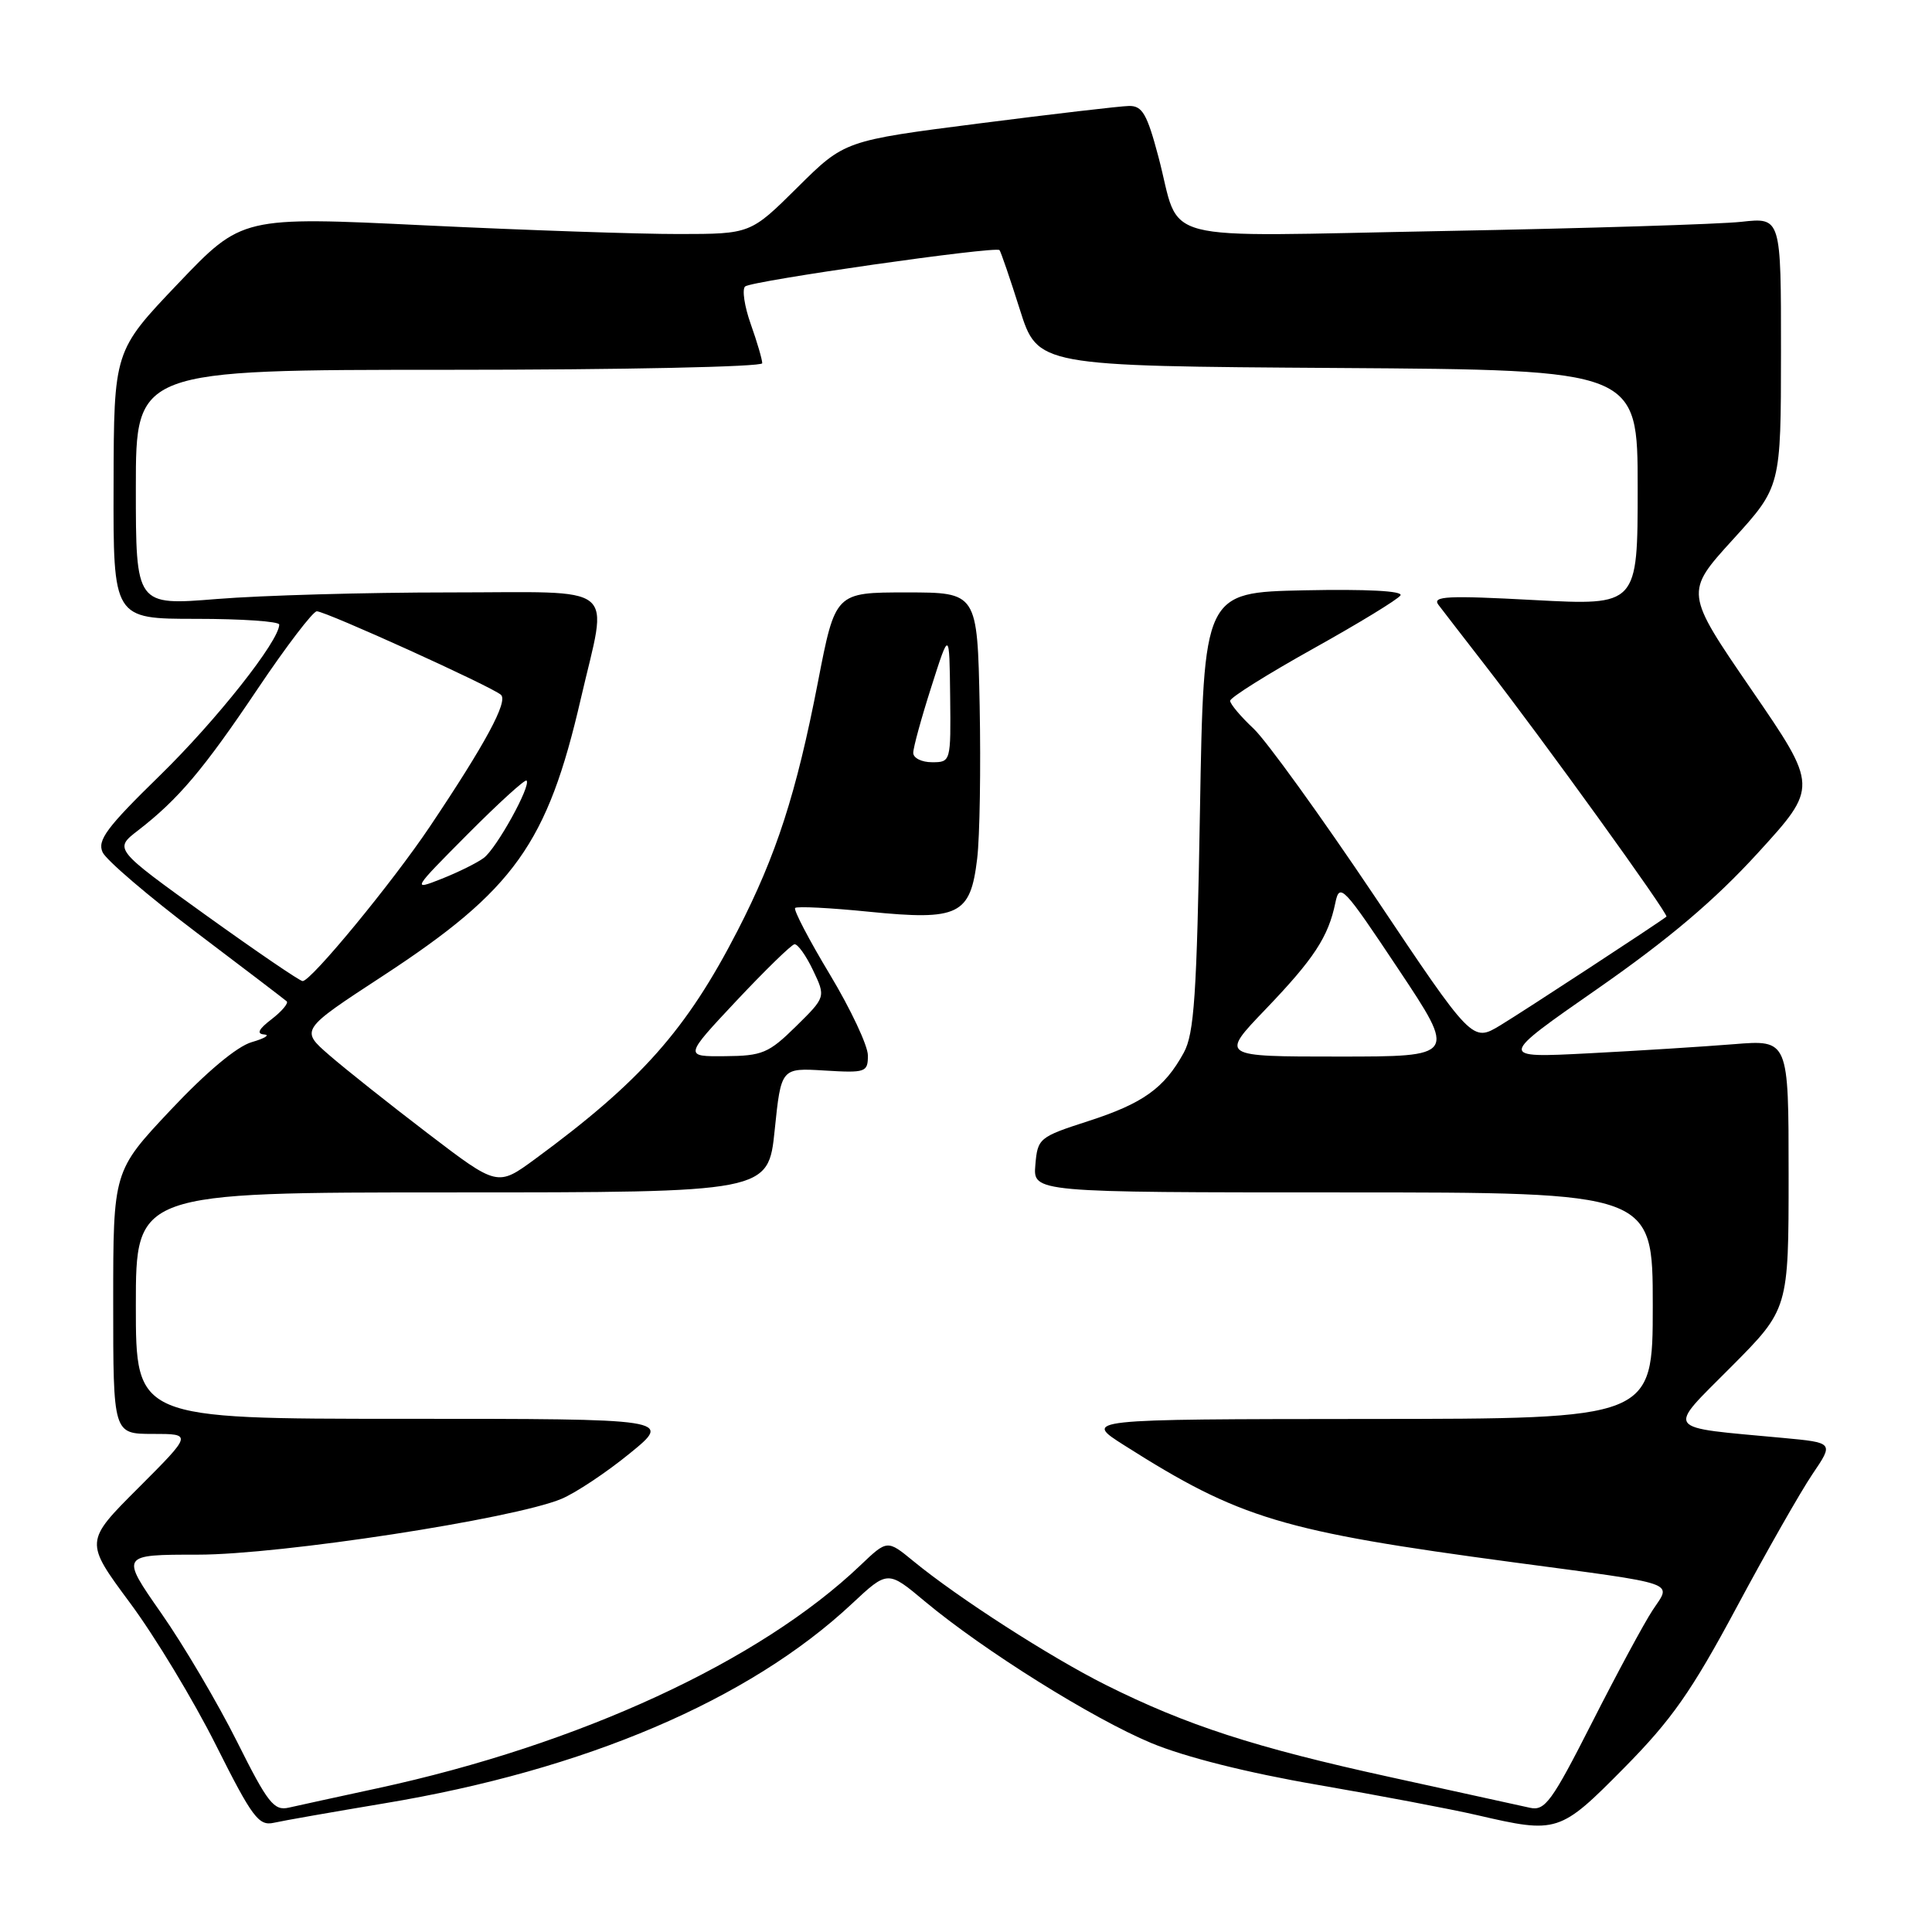 <?xml version="1.0" encoding="UTF-8" standalone="no"?>
<!DOCTYPE svg PUBLIC "-//W3C//DTD SVG 1.1//EN" "http://www.w3.org/Graphics/SVG/1.1/DTD/svg11.dtd" >
<svg xmlns="http://www.w3.org/2000/svg" xmlns:xlink="http://www.w3.org/1999/xlink" version="1.1" viewBox="0 0 256 256">
 <g >
 <path fill="currentColor"
d=" M 50.88 238.96 C 77.52 234.54 99.24 225.27 112.88 212.51 C 117.63 208.07 117.63 208.07 122.56 212.20 C 130.34 218.69 144.77 227.72 152.57 230.97 C 157.03 232.82 165.28 234.90 174.54 236.49 C 182.70 237.90 192.25 239.71 195.75 240.52 C 206.36 242.98 206.68 242.88 215.21 234.25 C 221.51 227.87 224.14 224.12 230.10 213.00 C 234.08 205.57 238.61 197.62 240.16 195.33 C 242.99 191.16 242.99 191.16 236.24 190.53 C 220.25 189.04 220.78 189.77 229.38 181.12 C 237.00 173.46 237.00 173.46 237.00 155.61 C 237.00 137.77 237.00 137.77 229.75 138.36 C 225.76 138.68 217.10 139.23 210.50 139.57 C 198.50 140.19 198.50 140.19 211.69 131.01 C 221.09 124.46 227.18 119.31 232.90 113.05 C 240.92 104.27 240.92 104.27 232.08 91.39 C 223.24 78.50 223.24 78.50 229.61 71.50 C 235.98 64.50 235.98 64.50 235.99 46.65 C 236.00 28.81 236.00 28.81 230.75 29.39 C 227.86 29.71 210.13 30.26 191.35 30.61 C 152.25 31.33 156.60 32.47 153.49 20.75 C 151.99 15.10 151.36 14.01 149.60 14.04 C 148.45 14.06 139.49 15.11 129.71 16.36 C 111.91 18.64 111.91 18.64 105.68 24.82 C 99.45 31.00 99.45 31.00 89.97 31.01 C 84.76 31.02 69.60 30.50 56.28 29.86 C 32.06 28.69 32.06 28.69 23.57 37.60 C 15.09 46.50 15.09 46.50 15.05 64.25 C 15.00 82.00 15.00 82.00 26.00 82.00 C 32.05 82.00 37.00 82.34 37.00 82.76 C 37.00 84.92 28.66 95.46 21.18 102.76 C 14.13 109.64 12.86 111.35 13.60 112.94 C 14.10 113.99 19.68 118.76 26.00 123.54 C 32.33 128.32 37.72 132.44 37.99 132.68 C 38.25 132.93 37.35 134.00 35.99 135.05 C 34.26 136.37 33.96 136.99 35.00 137.07 C 35.83 137.13 35.08 137.59 33.35 138.09 C 31.39 138.66 27.33 142.06 22.60 147.09 C 15.00 155.17 15.00 155.17 15.00 172.58 C 15.00 190.00 15.00 190.00 20.24 190.00 C 25.48 190.00 25.48 190.00 18.35 197.14 C 11.21 204.27 11.21 204.27 17.21 212.37 C 20.52 216.82 25.65 225.32 28.62 231.25 C 33.42 240.82 34.28 241.97 36.27 241.53 C 37.49 241.25 44.07 240.10 50.88 238.96 Z  M 31.40 230.76 C 28.85 225.67 24.34 218.01 21.36 213.75 C 15.95 206.00 15.95 206.00 26.23 206.00 C 37.18 206.00 68.04 201.26 74.39 198.61 C 76.26 197.83 80.34 195.12 83.44 192.59 C 89.08 188.00 89.08 188.00 53.54 188.00 C 18.00 188.00 18.00 188.00 18.00 173.00 C 18.00 158.00 18.00 158.00 59.90 158.00 C 101.80 158.00 101.80 158.00 102.65 149.75 C 103.50 141.50 103.50 141.50 109.25 141.85 C 114.72 142.18 115.00 142.08 115.00 139.85 C 115.00 138.56 112.73 133.73 109.96 129.12 C 107.19 124.52 105.12 120.55 105.36 120.31 C 105.60 120.07 110.00 120.29 115.15 120.81 C 127.06 122.00 128.59 121.25 129.48 113.78 C 129.83 110.87 129.97 101.75 129.81 93.50 C 129.50 78.50 129.50 78.50 120.09 78.50 C 110.68 78.50 110.68 78.50 108.38 90.38 C 105.51 105.16 102.88 113.30 97.73 123.32 C 90.97 136.46 84.92 143.28 70.91 153.57 C 65.92 157.23 65.92 157.23 56.71 150.20 C 51.64 146.33 45.76 141.66 43.64 139.82 C 39.78 136.47 39.78 136.47 50.72 129.32 C 68.14 117.93 72.53 111.80 76.96 92.59 C 80.56 77.00 82.42 78.50 59.50 78.50 C 48.50 78.50 34.66 78.89 28.75 79.37 C 18.00 80.24 18.00 80.24 18.00 64.62 C 18.00 49.00 18.00 49.00 59.50 49.00 C 82.52 49.00 101.00 48.61 101.00 48.13 C 101.00 47.64 100.32 45.31 99.48 42.95 C 98.64 40.58 98.31 38.34 98.73 37.96 C 99.59 37.21 131.94 32.59 132.44 33.14 C 132.61 33.34 133.83 36.88 135.13 41.00 C 137.50 48.50 137.50 48.50 177.25 48.76 C 217.00 49.02 217.00 49.02 217.00 64.63 C 217.00 80.24 217.00 80.24 203.28 79.51 C 191.78 78.89 189.73 78.99 190.60 80.14 C 191.16 80.89 193.90 84.42 196.67 88.00 C 204.38 97.92 221.16 121.18 220.81 121.46 C 219.74 122.31 201.84 134.02 198.80 135.86 C 195.09 138.10 195.09 138.10 182.17 118.80 C 175.05 108.19 167.83 98.18 166.12 96.56 C 164.40 94.95 163.00 93.28 163.00 92.86 C 163.00 92.43 167.95 89.33 173.99 85.96 C 180.04 82.59 185.25 79.41 185.57 78.89 C 185.93 78.30 181.03 78.05 172.83 78.22 C 159.50 78.50 159.50 78.50 159.00 107.50 C 158.58 131.90 158.24 136.98 156.85 139.50 C 154.28 144.19 151.45 146.21 144.21 148.55 C 137.68 150.66 137.49 150.82 137.19 154.36 C 136.88 158.00 136.88 158.00 177.94 158.00 C 219.00 158.00 219.00 158.00 219.00 173.00 C 219.00 188.00 219.00 188.00 181.25 188.02 C 143.50 188.05 143.50 188.05 149.00 191.53 C 164.30 201.24 169.84 202.90 200.50 207.01 C 222.84 210.00 221.50 209.54 218.98 213.36 C 217.84 215.09 214.23 221.79 210.94 228.27 C 205.63 238.72 204.72 239.98 202.73 239.54 C 201.51 239.27 193.14 237.43 184.14 235.46 C 166.27 231.55 157.22 228.61 146.50 223.25 C 139.17 219.58 126.93 211.71 121.03 206.86 C 117.57 204.02 117.57 204.02 114.03 207.39 C 100.67 220.14 76.79 231.17 50.00 236.96 C 44.77 238.09 39.50 239.24 38.27 239.52 C 36.30 239.97 35.48 238.93 31.40 230.76 Z  M 97.57 132.62 C 101.38 128.57 104.84 125.19 105.27 125.12 C 105.69 125.06 106.80 126.60 107.73 128.56 C 109.42 132.11 109.42 132.11 105.46 136.01 C 101.86 139.55 101.01 139.91 96.07 139.95 C 90.65 140.00 90.65 140.00 97.57 132.62 Z  M 167.68 133.75 C 174.11 127.04 176.01 124.15 176.94 119.63 C 177.50 116.92 177.98 117.43 185.27 128.38 C 193.01 140.00 193.01 140.00 177.35 140.00 C 161.68 140.00 161.68 140.00 167.68 133.75 Z  M 27.26 121.25 C 15.09 112.50 15.09 112.50 18.30 110.03 C 23.64 105.90 26.97 101.96 34.16 91.25 C 37.95 85.61 41.47 81.00 41.98 81.00 C 43.16 81.00 65.20 90.99 66.38 92.07 C 67.35 92.94 64.32 98.55 56.95 109.54 C 51.97 116.96 41.23 130.00 40.10 130.00 C 39.73 130.00 33.96 126.06 27.26 121.25 Z  M 61.96 110.54 C 66.05 106.43 69.56 103.23 69.77 103.43 C 70.41 104.07 65.79 112.43 64.10 113.68 C 63.22 114.34 60.71 115.58 58.51 116.45 C 54.57 118.01 54.60 117.94 61.96 110.54 Z  M 121.01 99.75 C 121.01 99.06 122.09 95.12 123.41 91.00 C 125.80 83.50 125.80 83.50 125.90 92.25 C 126.00 100.94 125.98 101.00 123.50 101.00 C 122.12 101.00 121.00 100.44 121.01 99.75 Z "/>
</g>
</svg>